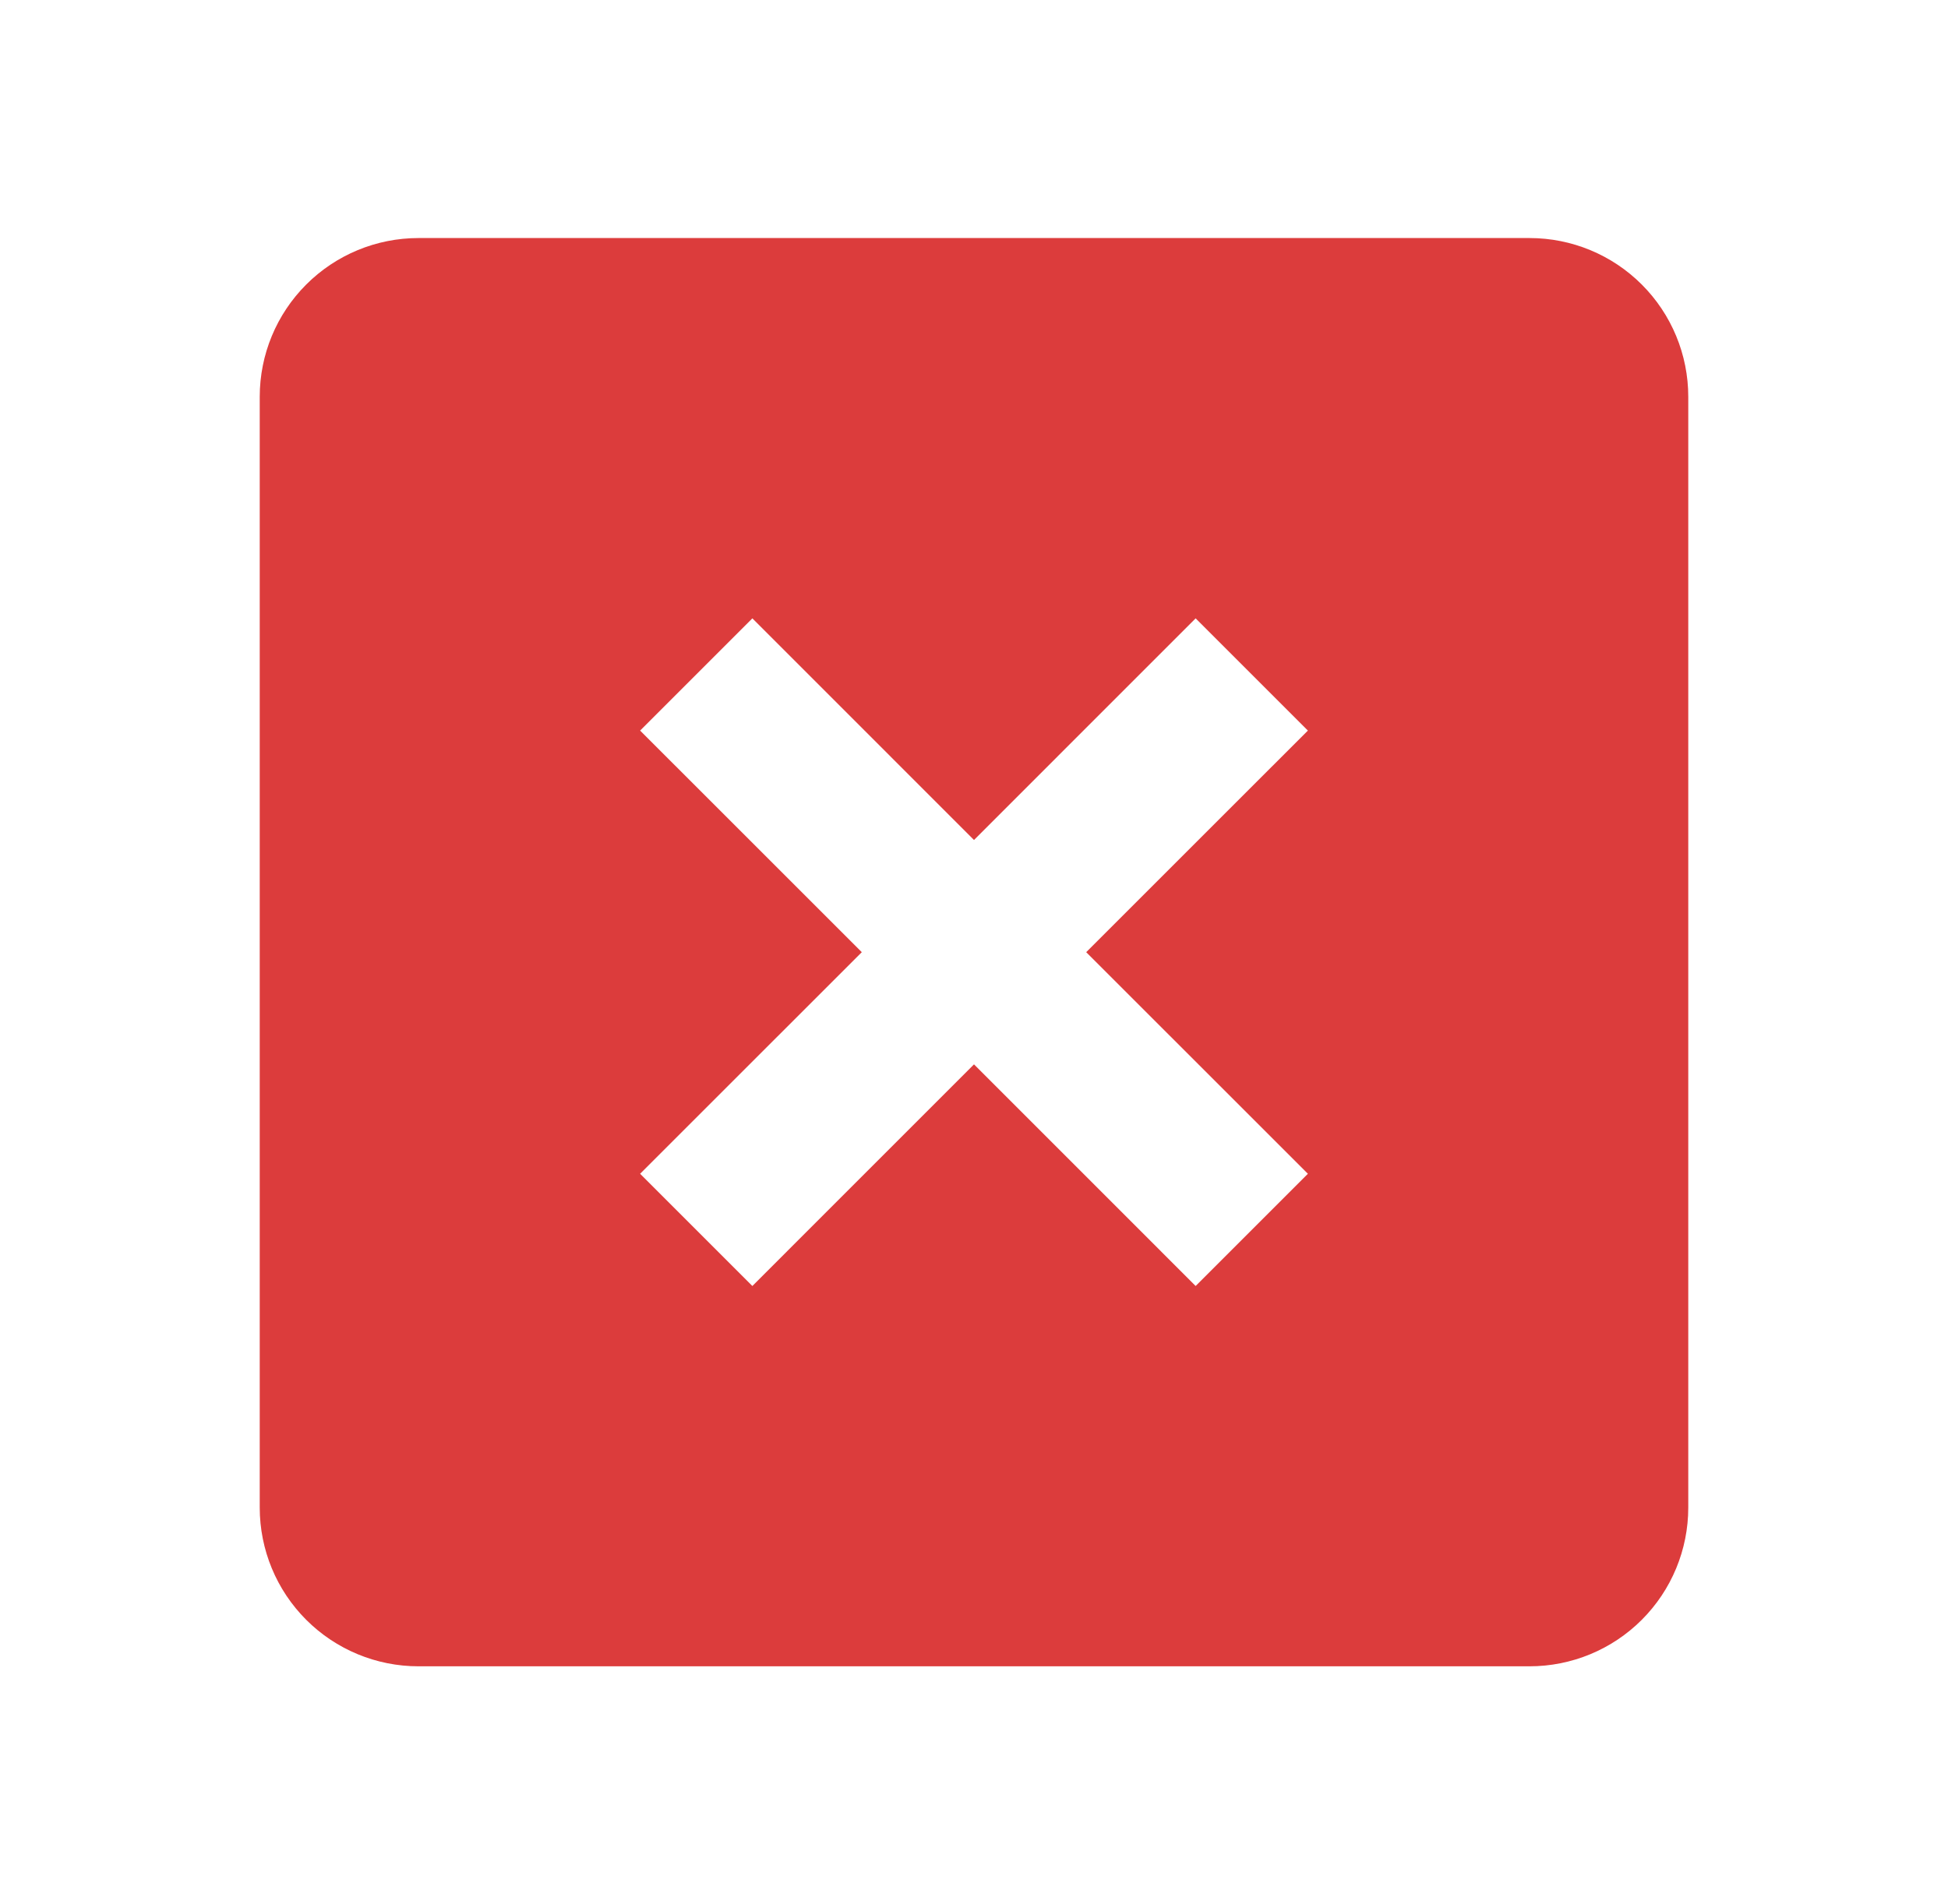 <svg width="45" height="44" viewBox="0 0 45 44" fill="none" xmlns="http://www.w3.org/2000/svg">
<path d="M39 9.167C39 8.194 38.614 7.262 37.926 6.574C37.238 5.886 36.306 5.5 35.333 5.5H9.667C8.694 5.5 7.762 5.886 7.074 6.574C6.386 7.262 6 8.194 6 9.167V34.833C6 35.806 6.386 36.738 7.074 37.426C7.762 38.114 8.694 38.5 9.667 38.5H35.333C36.306 38.5 37.238 38.114 37.926 37.426C38.614 36.738 39 35.806 39 34.833V9.167ZM30.213 27.12L27.62 29.713L22.5 24.592L17.38 29.713L14.787 27.12L19.908 22L14.787 16.88L17.38 14.287L22.5 19.408L27.62 14.287L30.213 16.88L25.092 22L30.213 27.12Z" fill="#DC3C3C"/>
</svg>
